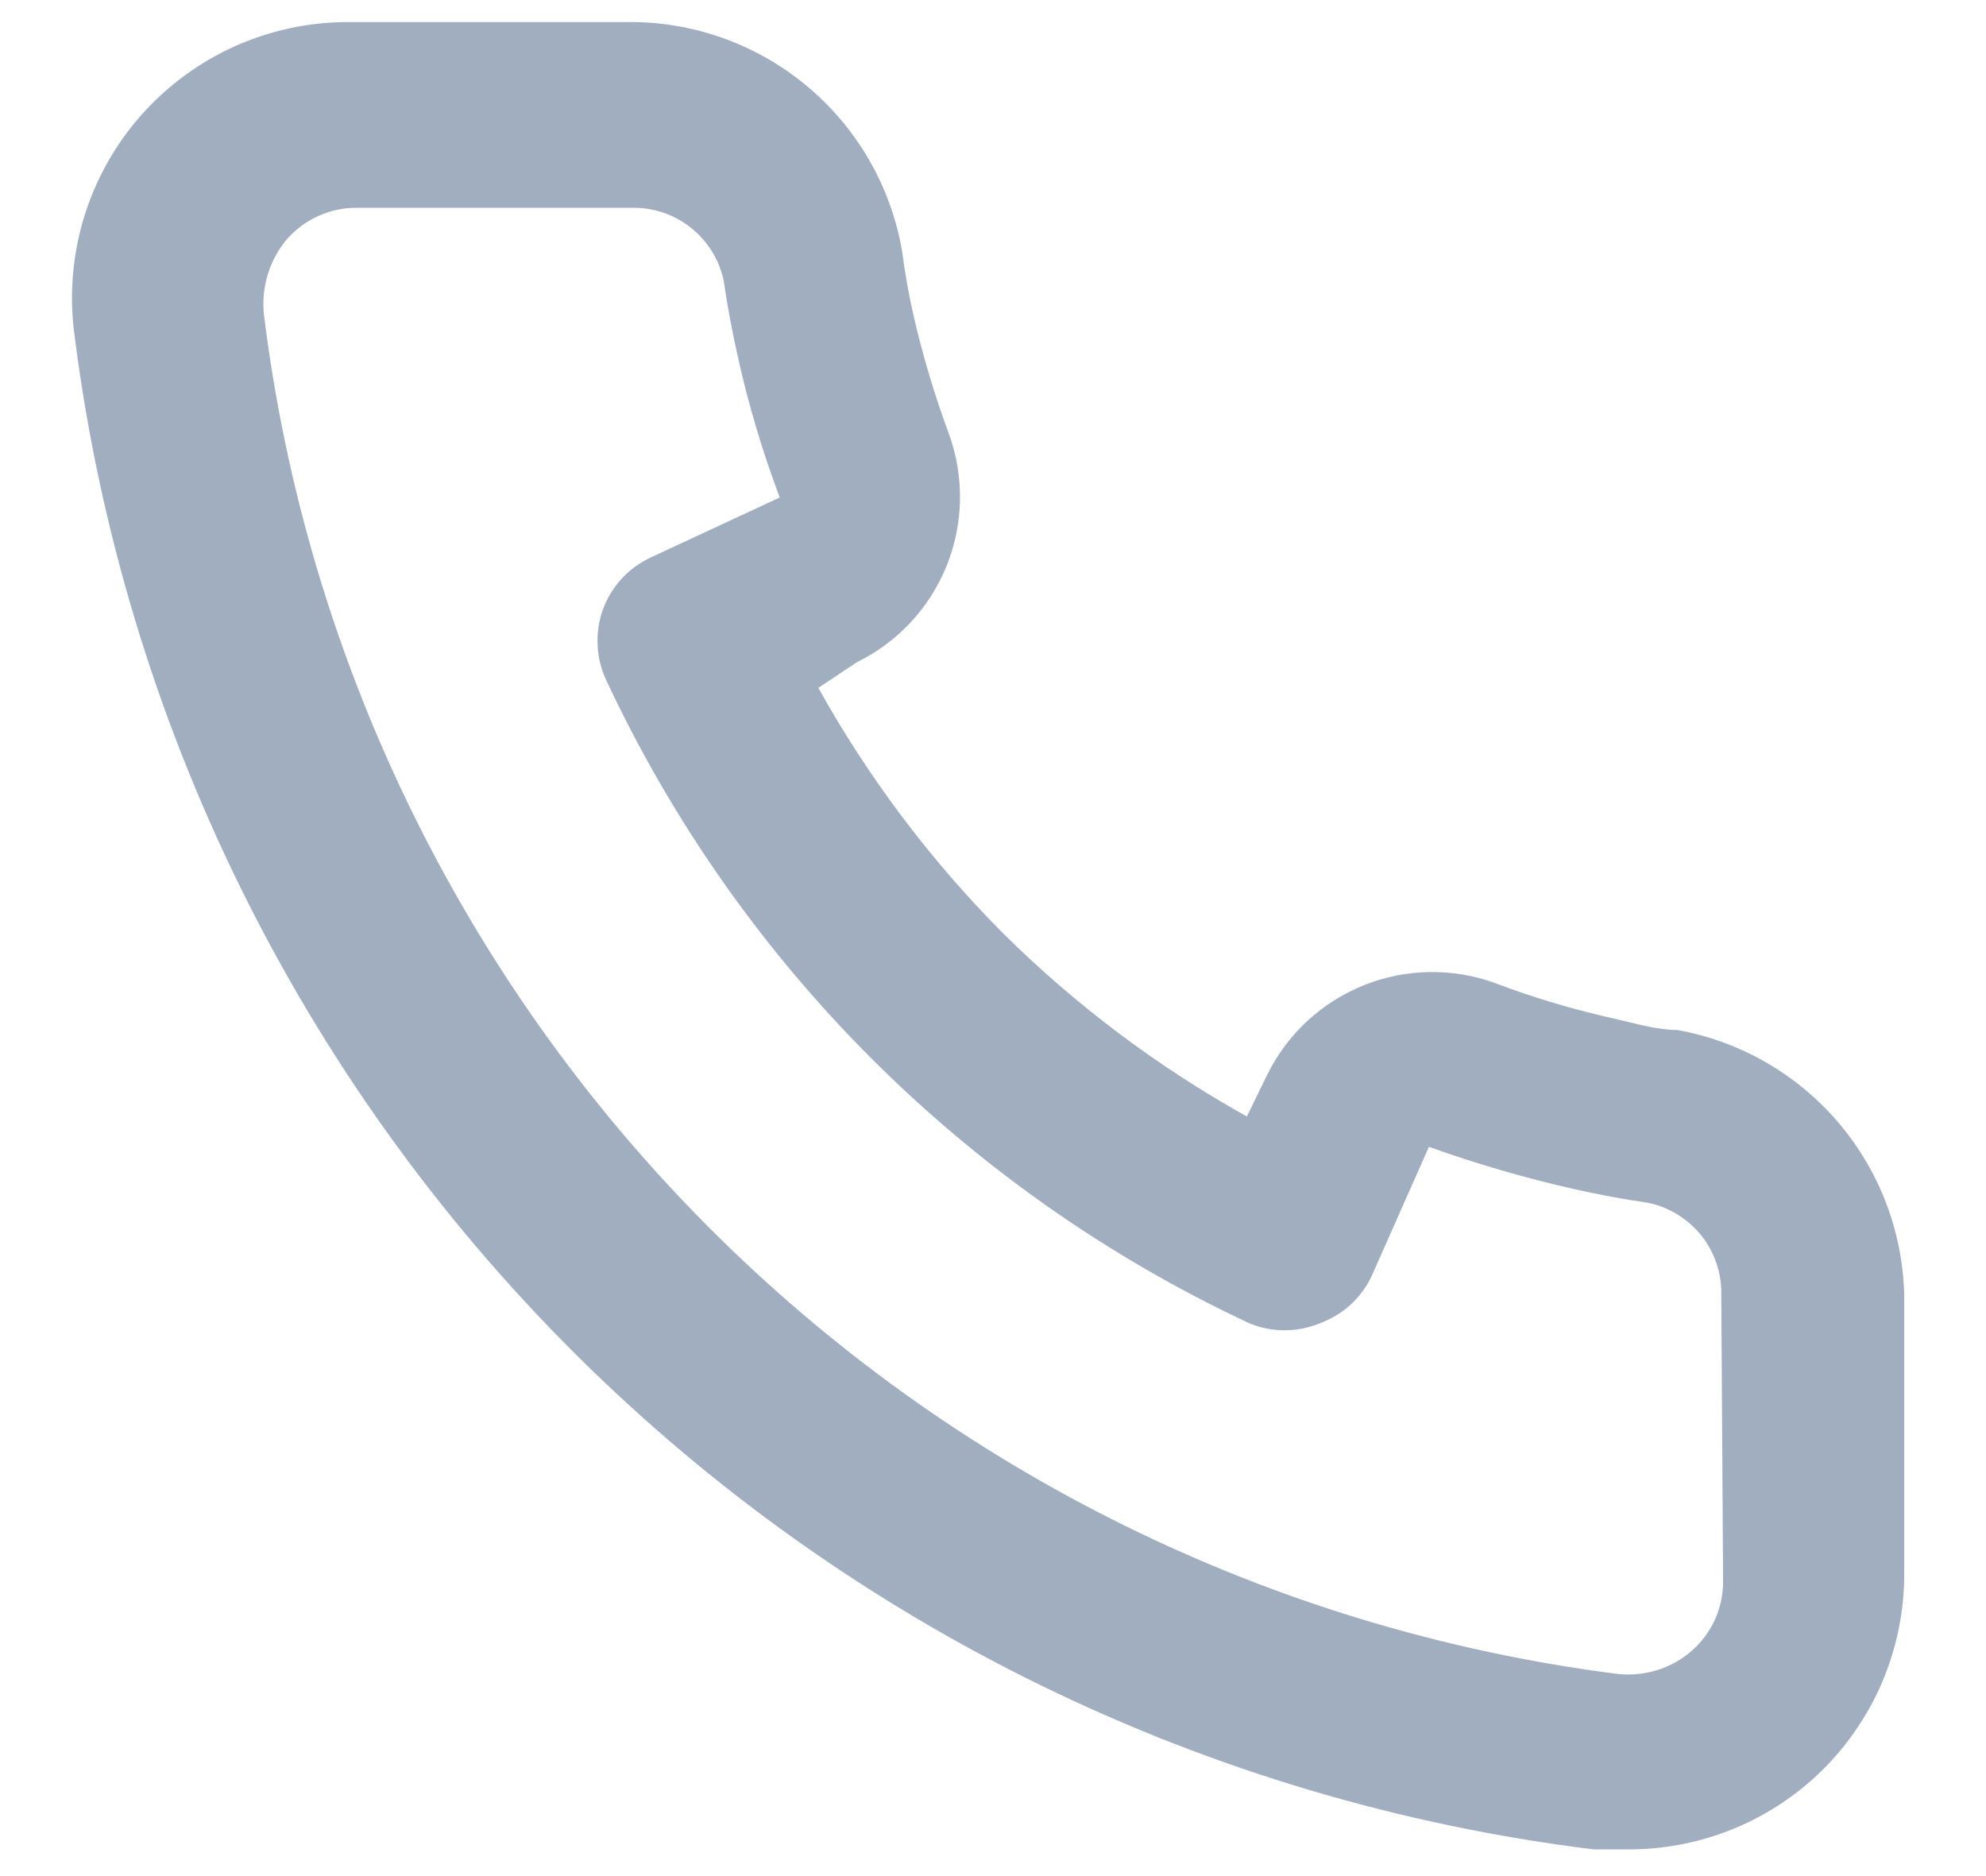 <svg width="18" height="17" viewBox="0 0 18 17" fill="none" xmlns="http://www.w3.org/2000/svg">
<path d="M15.201 9.333C15.018 9.333 14.826 9.275 14.643 9.233C14.271 9.151 13.906 9.043 13.551 8.908C13.164 8.768 12.739 8.775 12.358 8.929C11.976 9.083 11.665 9.372 11.484 9.742L11.301 10.117C10.489 9.665 9.743 9.104 9.084 8.45C8.43 7.791 7.869 7.045 7.417 6.233L7.767 6C8.137 5.819 8.426 5.508 8.58 5.126C8.734 4.745 8.741 4.32 8.601 3.933C8.469 3.577 8.36 3.212 8.276 2.842C8.234 2.658 8.201 2.467 8.176 2.275C8.075 1.688 7.767 1.156 7.309 0.776C6.851 0.396 6.271 0.191 5.676 0.2H3.176C2.817 0.197 2.461 0.271 2.133 0.417C1.805 0.564 1.513 0.779 1.275 1.049C1.038 1.318 0.862 1.636 0.758 1.98C0.655 2.324 0.627 2.686 0.676 3.042C1.12 6.533 2.714 9.777 5.207 12.261C7.7 14.745 10.95 16.327 14.443 16.758H14.759C15.374 16.759 15.967 16.534 16.426 16.125C16.689 15.889 16.9 15.6 17.044 15.277C17.187 14.954 17.261 14.604 17.259 14.25V11.75C17.249 11.171 17.038 10.614 16.663 10.173C16.287 9.732 15.771 9.435 15.201 9.333ZM15.617 14.333C15.617 14.452 15.592 14.569 15.543 14.676C15.494 14.784 15.423 14.88 15.334 14.958C15.241 15.039 15.133 15.1 15.015 15.135C14.897 15.171 14.773 15.182 14.651 15.167C11.53 14.767 8.631 13.339 6.411 11.108C4.192 8.878 2.778 5.973 2.392 2.85C2.379 2.728 2.391 2.604 2.427 2.487C2.462 2.37 2.522 2.261 2.601 2.167C2.679 2.078 2.775 2.007 2.883 1.958C2.991 1.909 3.107 1.883 3.226 1.883H5.726C5.92 1.879 6.109 1.942 6.261 2.063C6.413 2.183 6.518 2.352 6.559 2.542C6.592 2.769 6.634 2.994 6.684 3.217C6.78 3.656 6.909 4.088 7.067 4.508L5.901 5.05C5.801 5.096 5.711 5.161 5.637 5.241C5.562 5.322 5.504 5.416 5.466 5.519C5.428 5.622 5.411 5.732 5.416 5.841C5.42 5.951 5.446 6.059 5.492 6.158C6.692 8.727 8.757 10.792 11.326 11.992C11.529 12.075 11.756 12.075 11.959 11.992C12.063 11.954 12.159 11.897 12.24 11.823C12.322 11.748 12.388 11.658 12.434 11.558L12.951 10.392C13.382 10.546 13.821 10.674 14.268 10.775C14.49 10.825 14.715 10.867 14.943 10.9C15.132 10.941 15.301 11.046 15.422 11.198C15.542 11.35 15.605 11.54 15.601 11.733L15.617 14.333Z" fill="#A0AEC0"/>
</svg>
